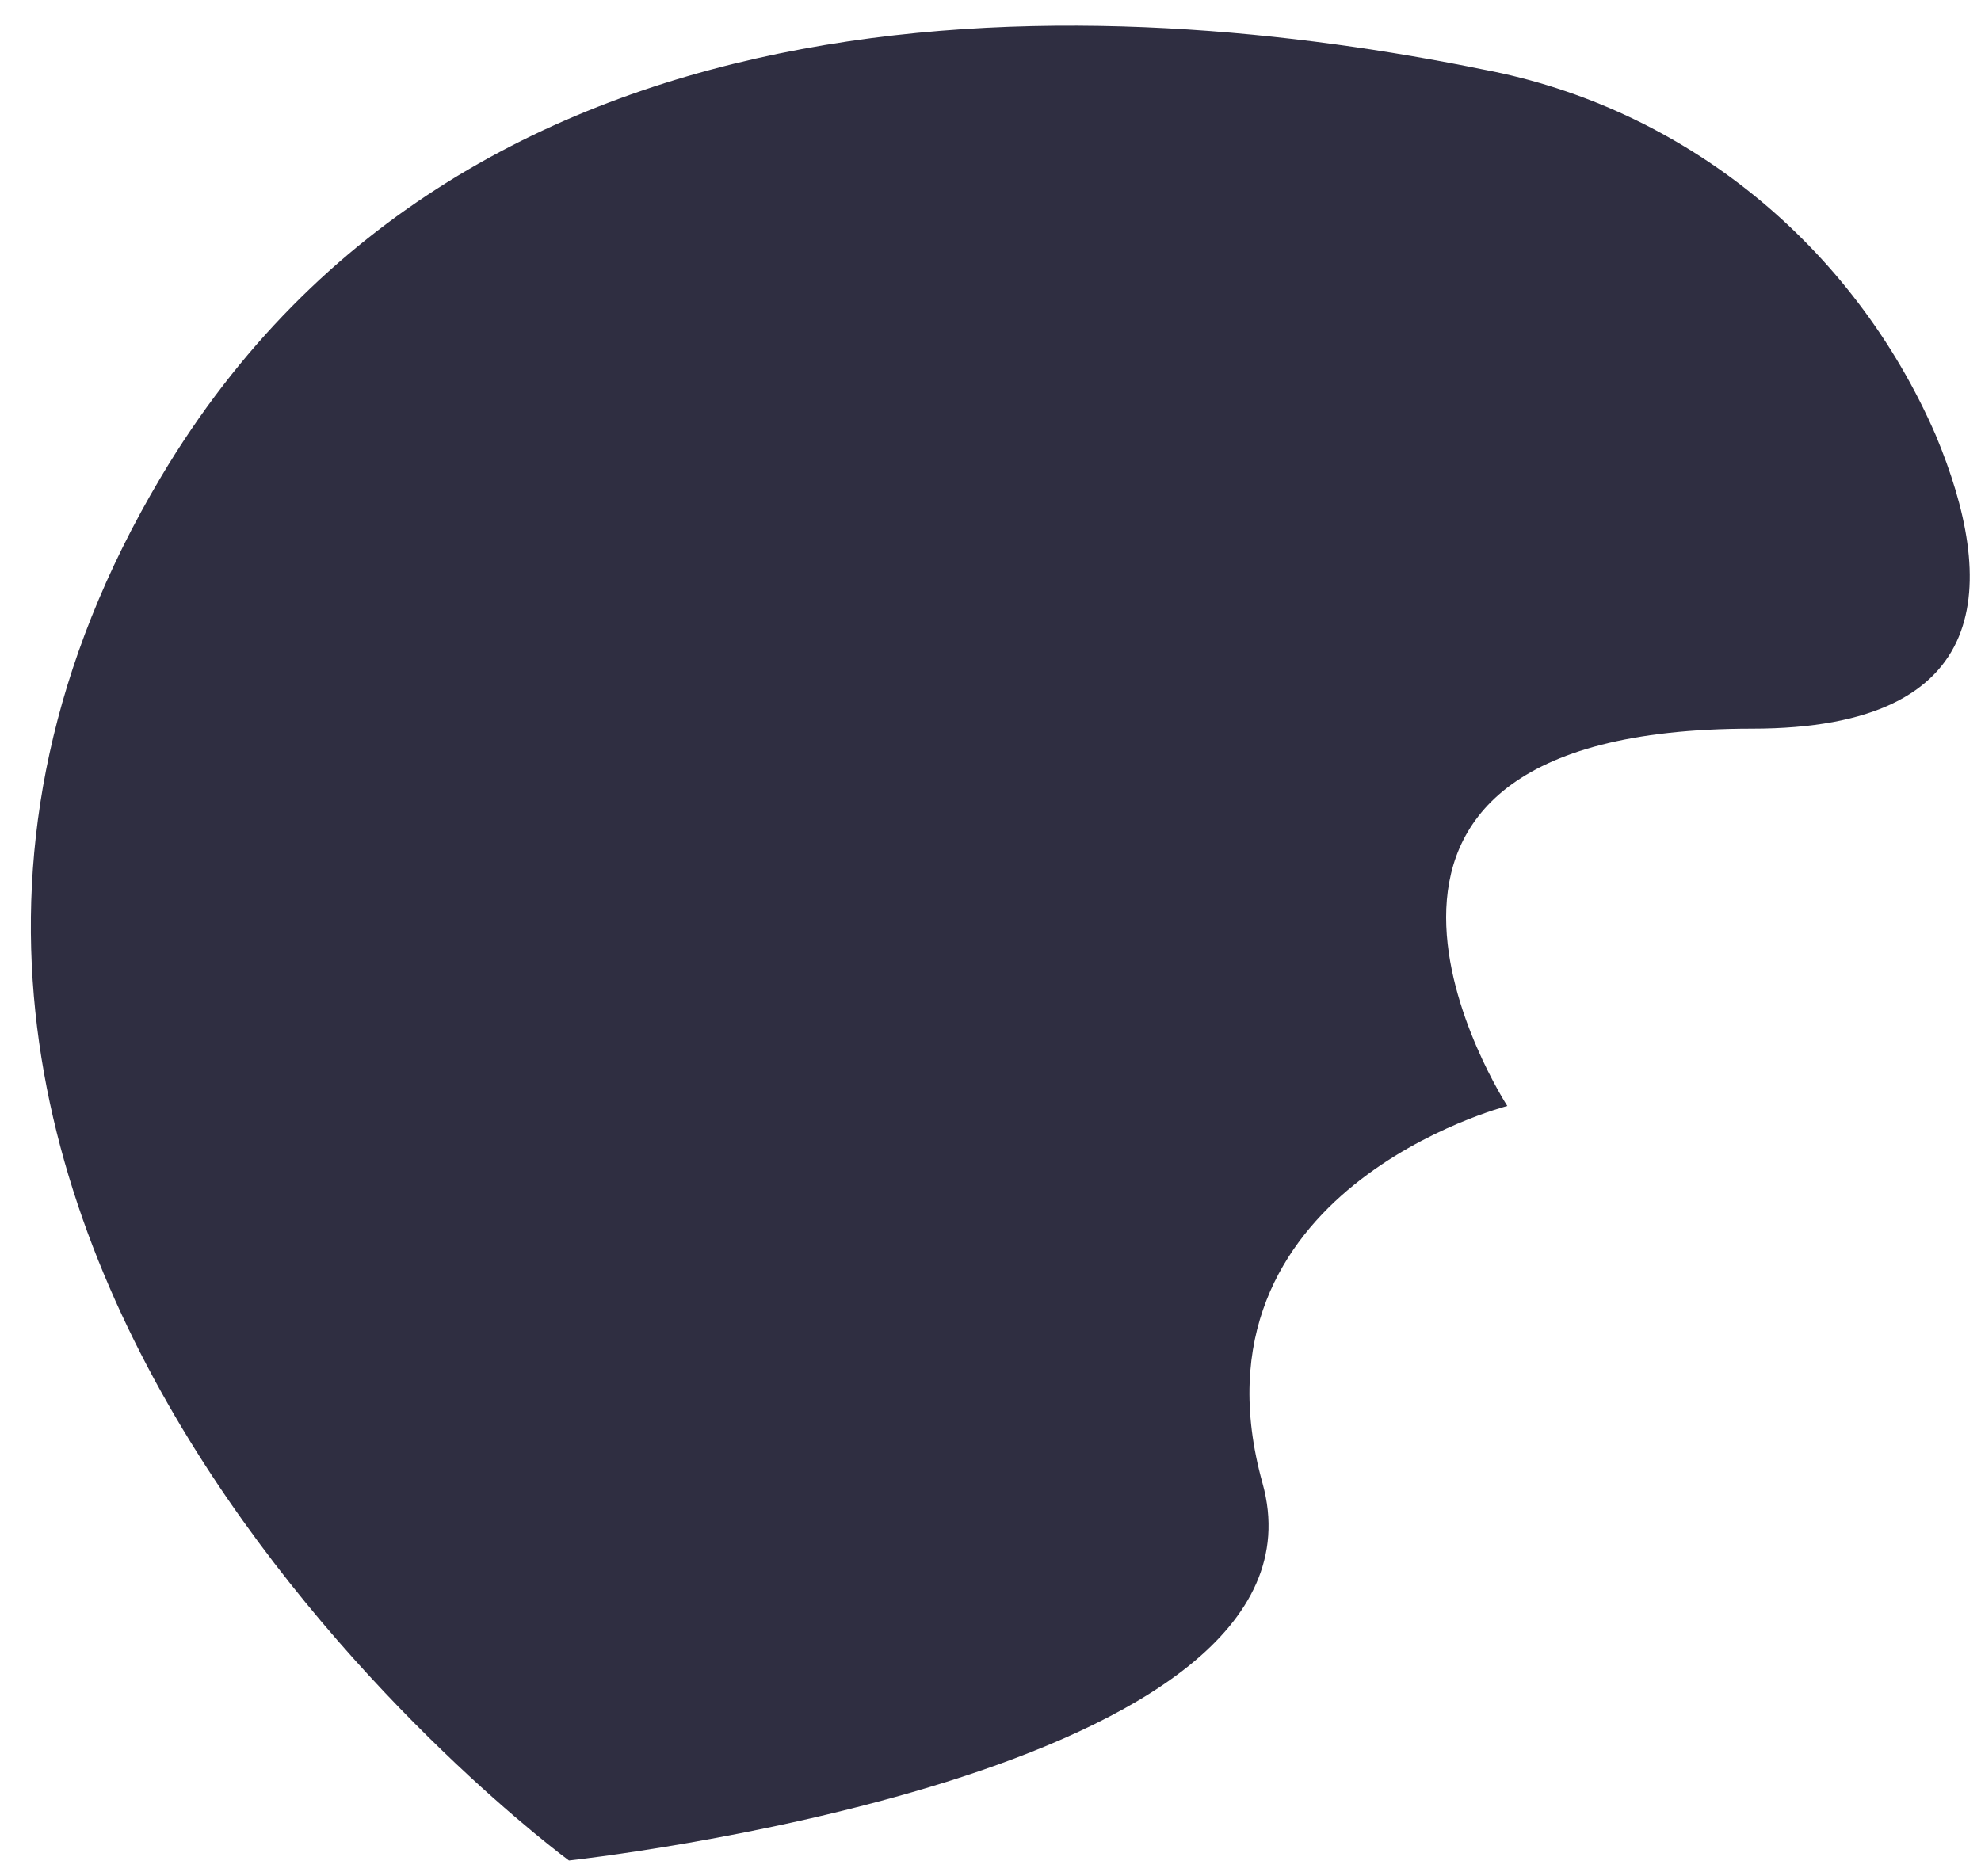 ﻿<?xml version="1.0" encoding="utf-8"?>
<svg version="1.1" xmlns:xlink="http://www.w3.org/1999/xlink" width="19px" height="18px" xmlns="http://www.w3.org/2000/svg">
  <g transform="matrix(1 0 0 1 -224 -4428 )">
    <path d="M 12.109 14.229  C 12.892 17.044  5.457 17.848  5.457 17.848  C 5.457 17.848  -2.761 11.816  1.543 4.577  C 4.53 -0.445  10.718 -0.047  14.228 0.667  C 16.148 1.031  17.77 2.343  18.566 4.175  C 19.153 5.583  19.153 6.99  16.805 6.99  C 12.109 6.99  14.457 10.61  14.457 10.61  C 14.457 10.61  11.327 11.414  12.109 14.229  Z " fill-rule="nonzero" fill="#2f2e41" stroke="none" transform="matrix(1 0 0 1 224 4428 )" />
  </g>
</svg>